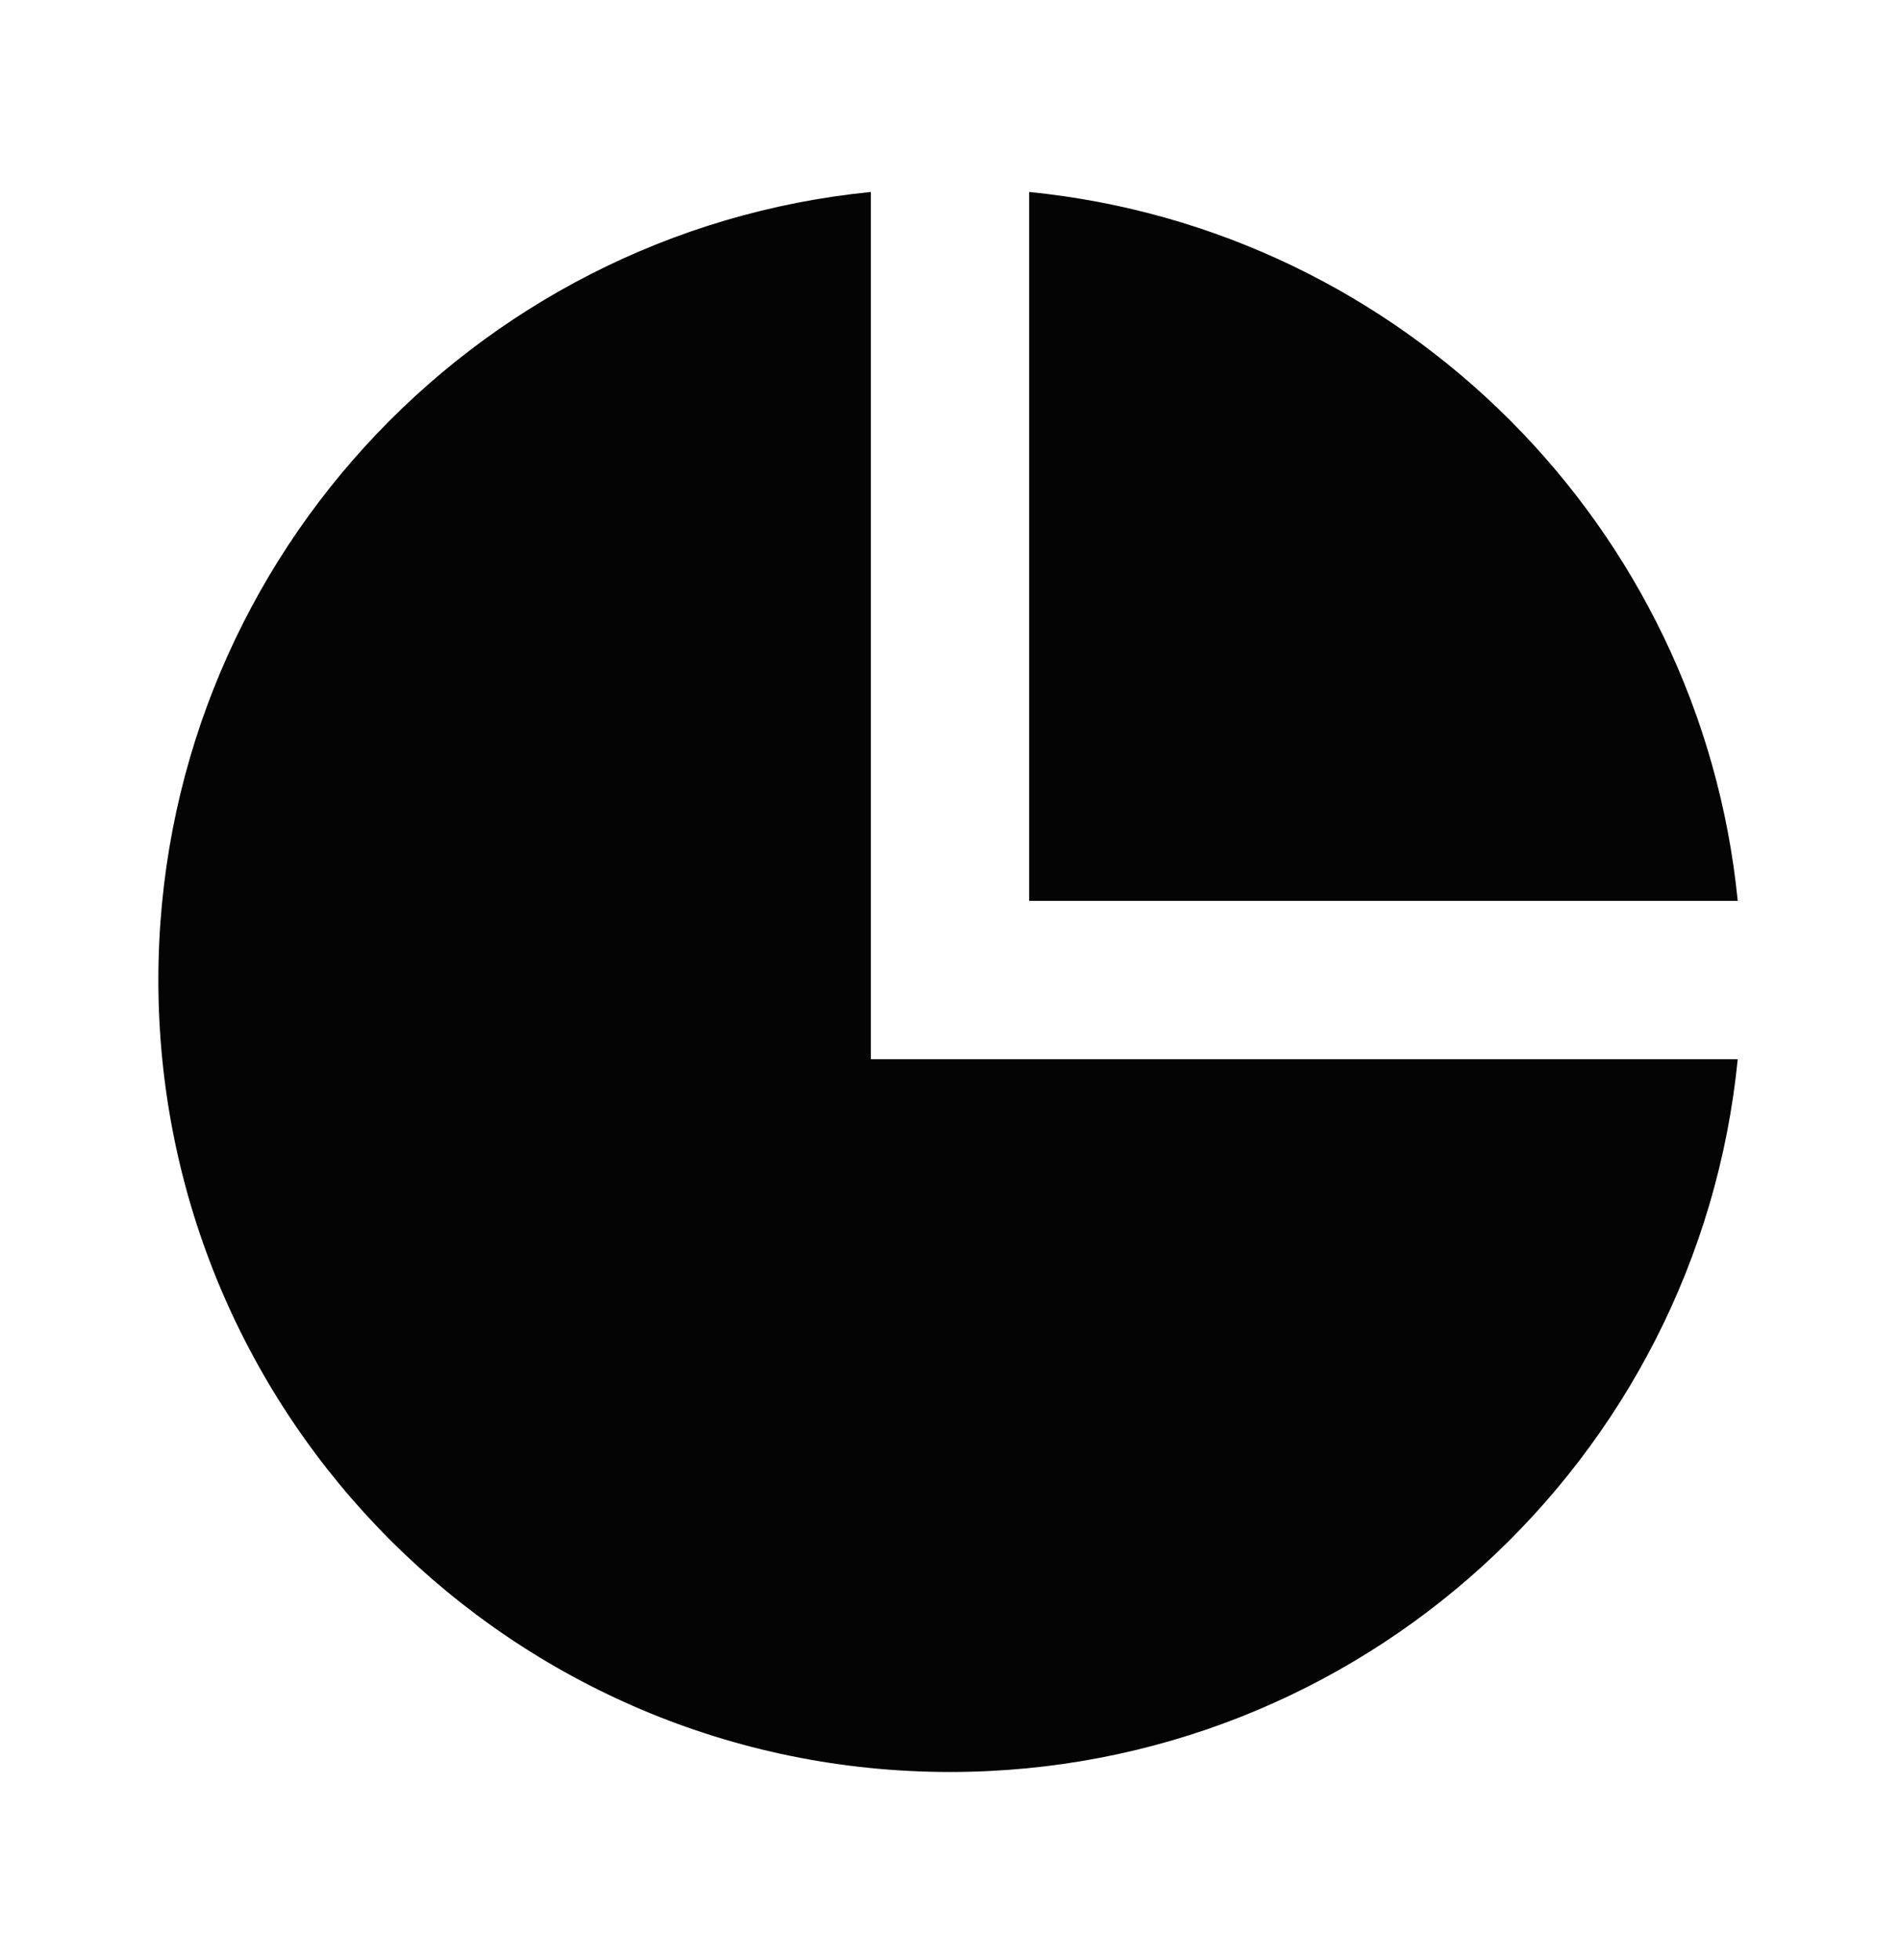 <svg width="32" height="33" viewBox="0 0 32 33" fill="none" xmlns="http://www.w3.org/2000/svg">
<path d="M14.667 3.232V17.833H29.267C28.599 24.571 22.914 29.833 16 29.833C8.636 29.833 2.667 23.864 2.667 16.5C2.667 9.586 7.929 3.901 14.667 3.232ZM17.333 3.232C23.633 3.858 28.642 8.867 29.267 15.167H17.333V3.232Z" fill="#040405"/>
</svg>
